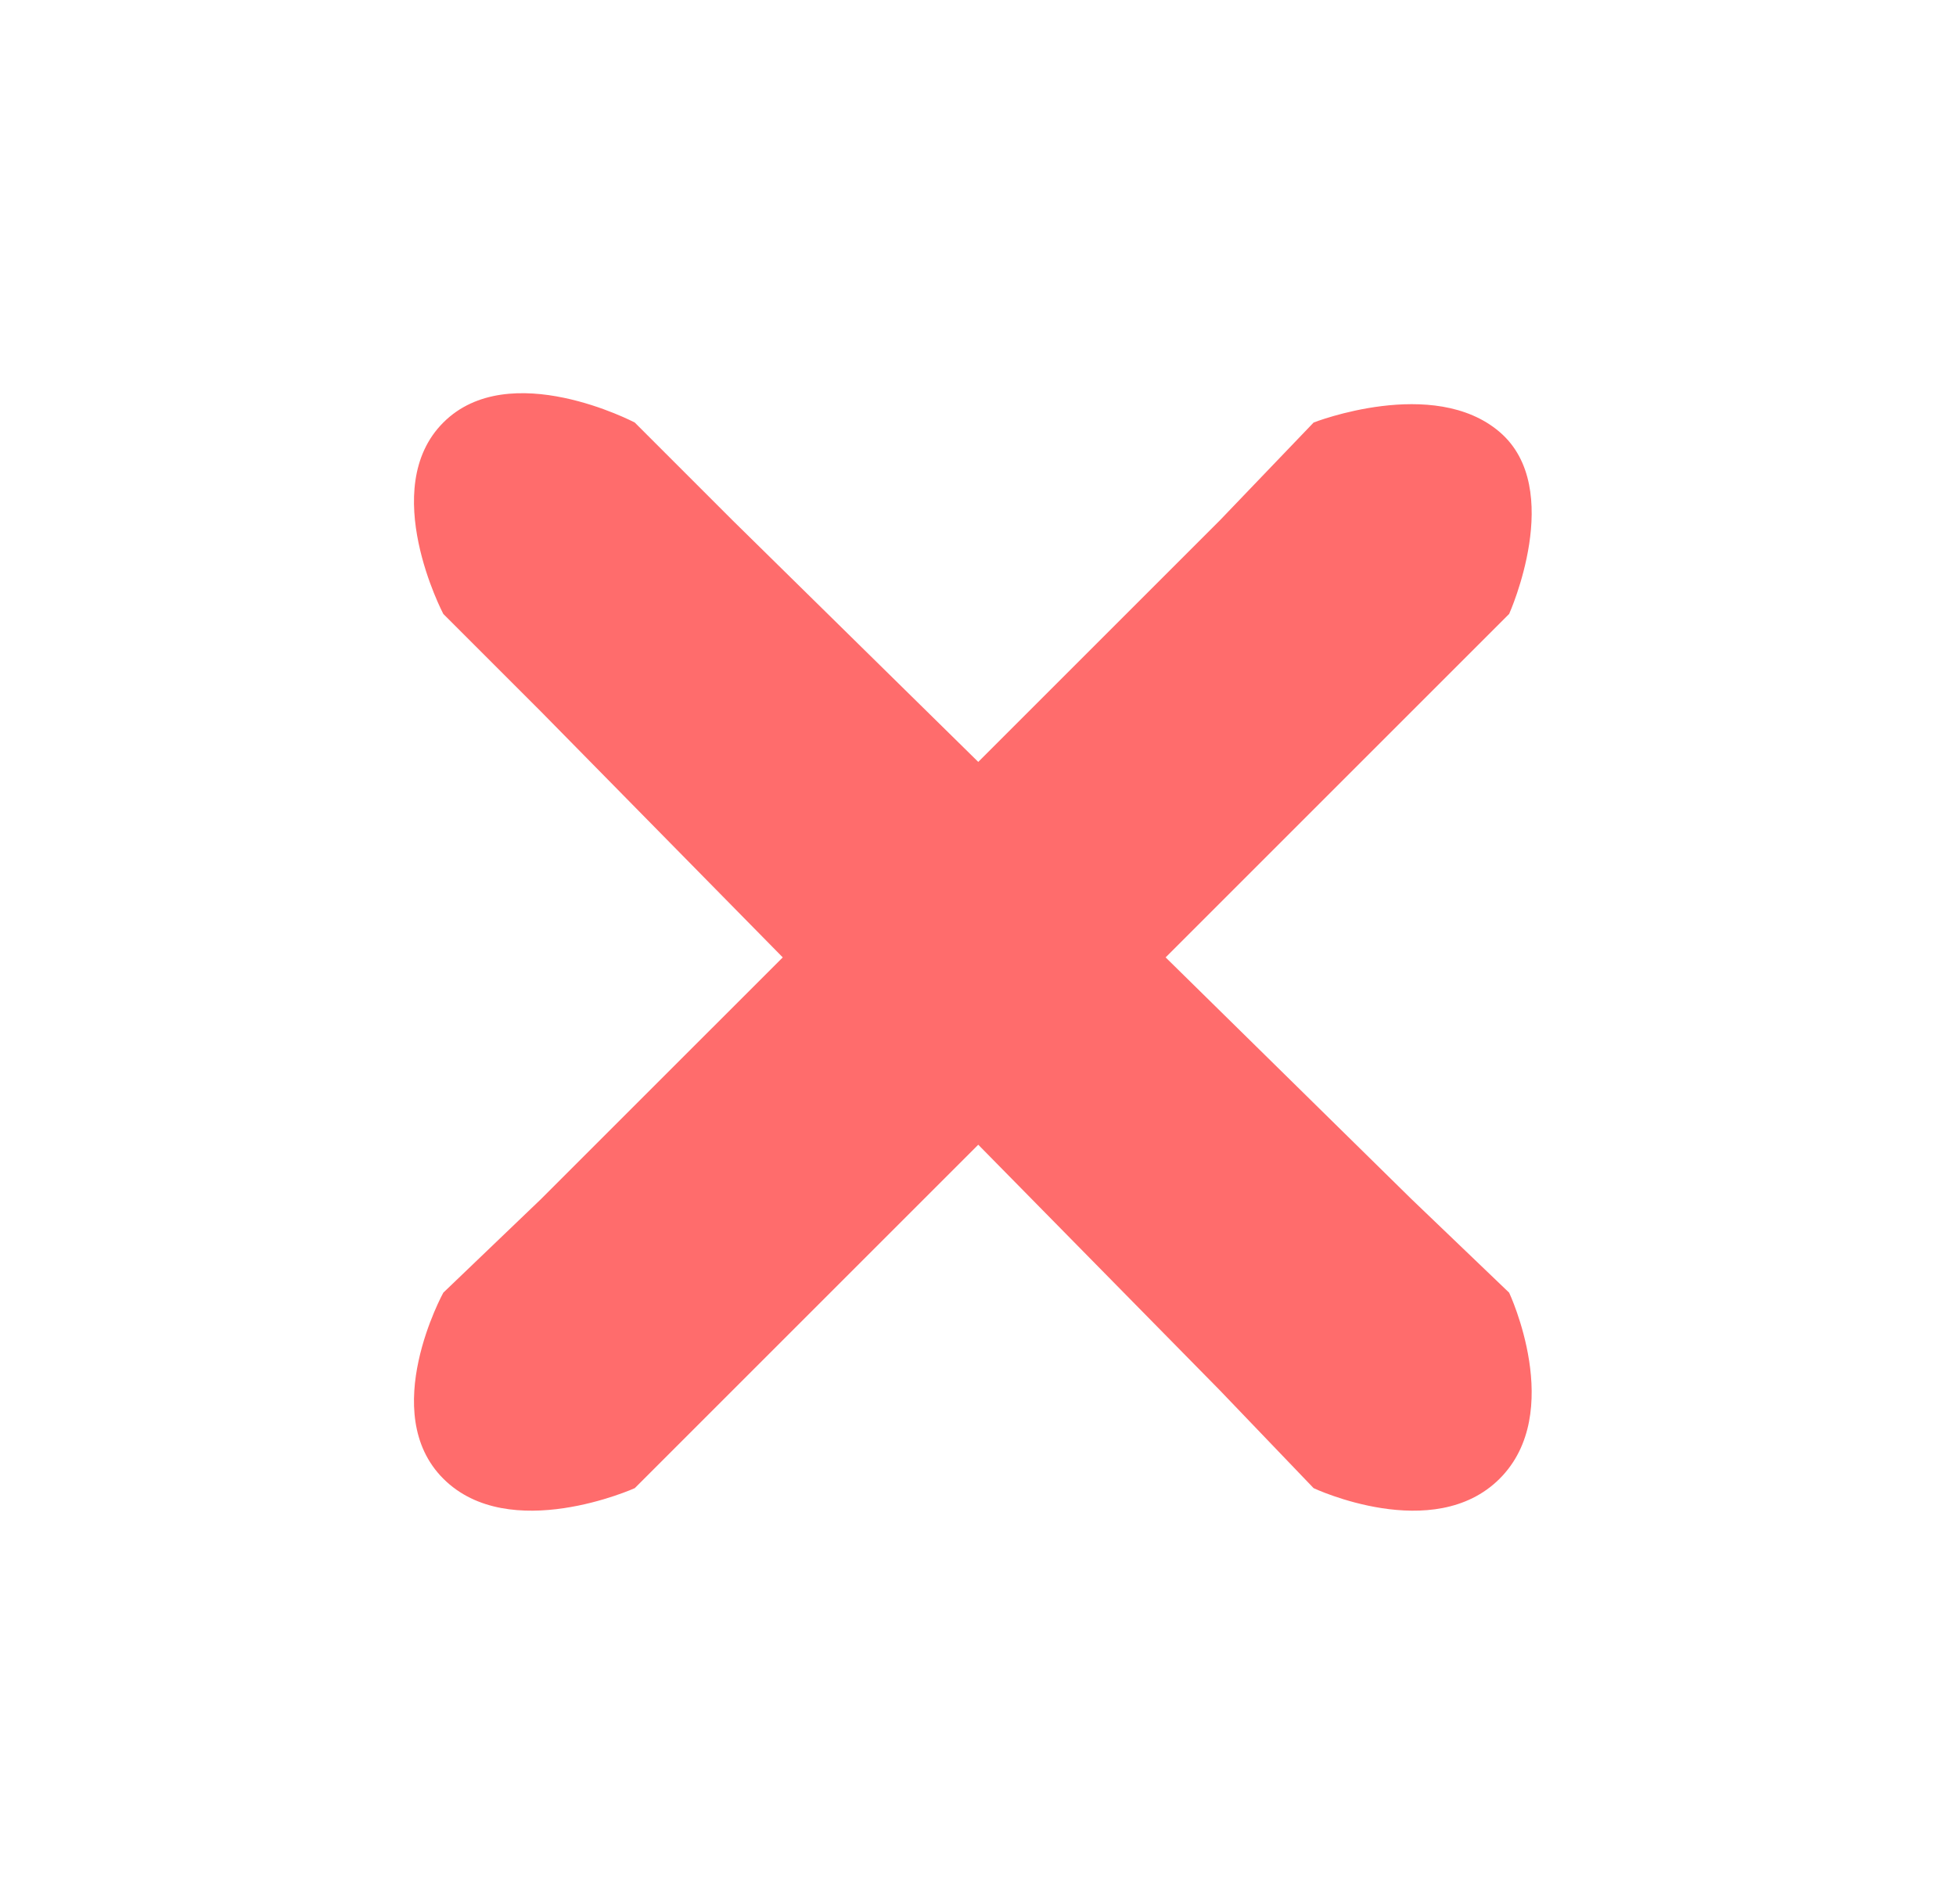 <svg width="189" height="184" viewBox="0 0 189 184" fill="none" xmlns="http://www.w3.org/2000/svg">
<g clip-path="url(#clip0_416_218)">
<g filter="url(#filter0_d_416_218)">
<circle cx="94" cy="92" r="86" fill="white"/>
</g>
<path d="M61.334 40.835C61.334 40.835 49.215 34.456 42.835 40.835C36.456 47.215 42.835 59.334 42.835 59.334L52.281 68.78L75.634 92.526L52.281 115.878L42.835 124.93C42.835 124.93 36.456 136.528 42.835 142.906C49.215 149.285 61.334 143.822 61.334 143.822L70.779 134.376L94.525 110.63L117.878 134.376L126.93 143.822C126.93 143.822 138.527 149.285 144.906 142.906C151.285 136.528 145.822 124.93 145.822 124.93L136.376 115.878L112.63 92.526L136.376 68.78L145.822 59.334C145.822 59.334 151.286 47.214 144.906 41.751C138.527 36.289 126.93 40.835 126.93 40.835L117.878 50.281L94.525 73.634L70.779 50.281L61.334 40.835Z" fill="#FF6C6C"/>
</g>
<defs>
<filter id="filter0_d_416_218" x="4" y="6" width="180" height="180" filterUnits="userSpaceOnUse" color-interpolation-filters="sRGB">
<feFlood flood-opacity="0" result="BackgroundImageFix"/>
<feColorMatrix in="SourceAlpha" type="matrix" values="0 0 0 0 0 0 0 0 0 0 0 0 0 0 0 0 0 0 127 0" result="hardAlpha"/>
<feOffset dy="4"/>
<feGaussianBlur stdDeviation="2"/>
<feComposite in2="hardAlpha" operator="out"/>
<feColorMatrix type="matrix" values="0 0 0 0 0 0 0 0 0 0 0 0 0 0 0 0 0 0 0.15 0"/>
<feBlend mode="normal" in2="BackgroundImageFix" result="effect1_dropShadow_416_218"/>
<feBlend mode="normal" in="SourceGraphic" in2="effect1_dropShadow_416_218" result="shape"/>
</filter>
<clipPath id="clip0_416_218">
<rect width="189" height="184" fill="white"/>
</clipPath>
</defs>
</svg>
